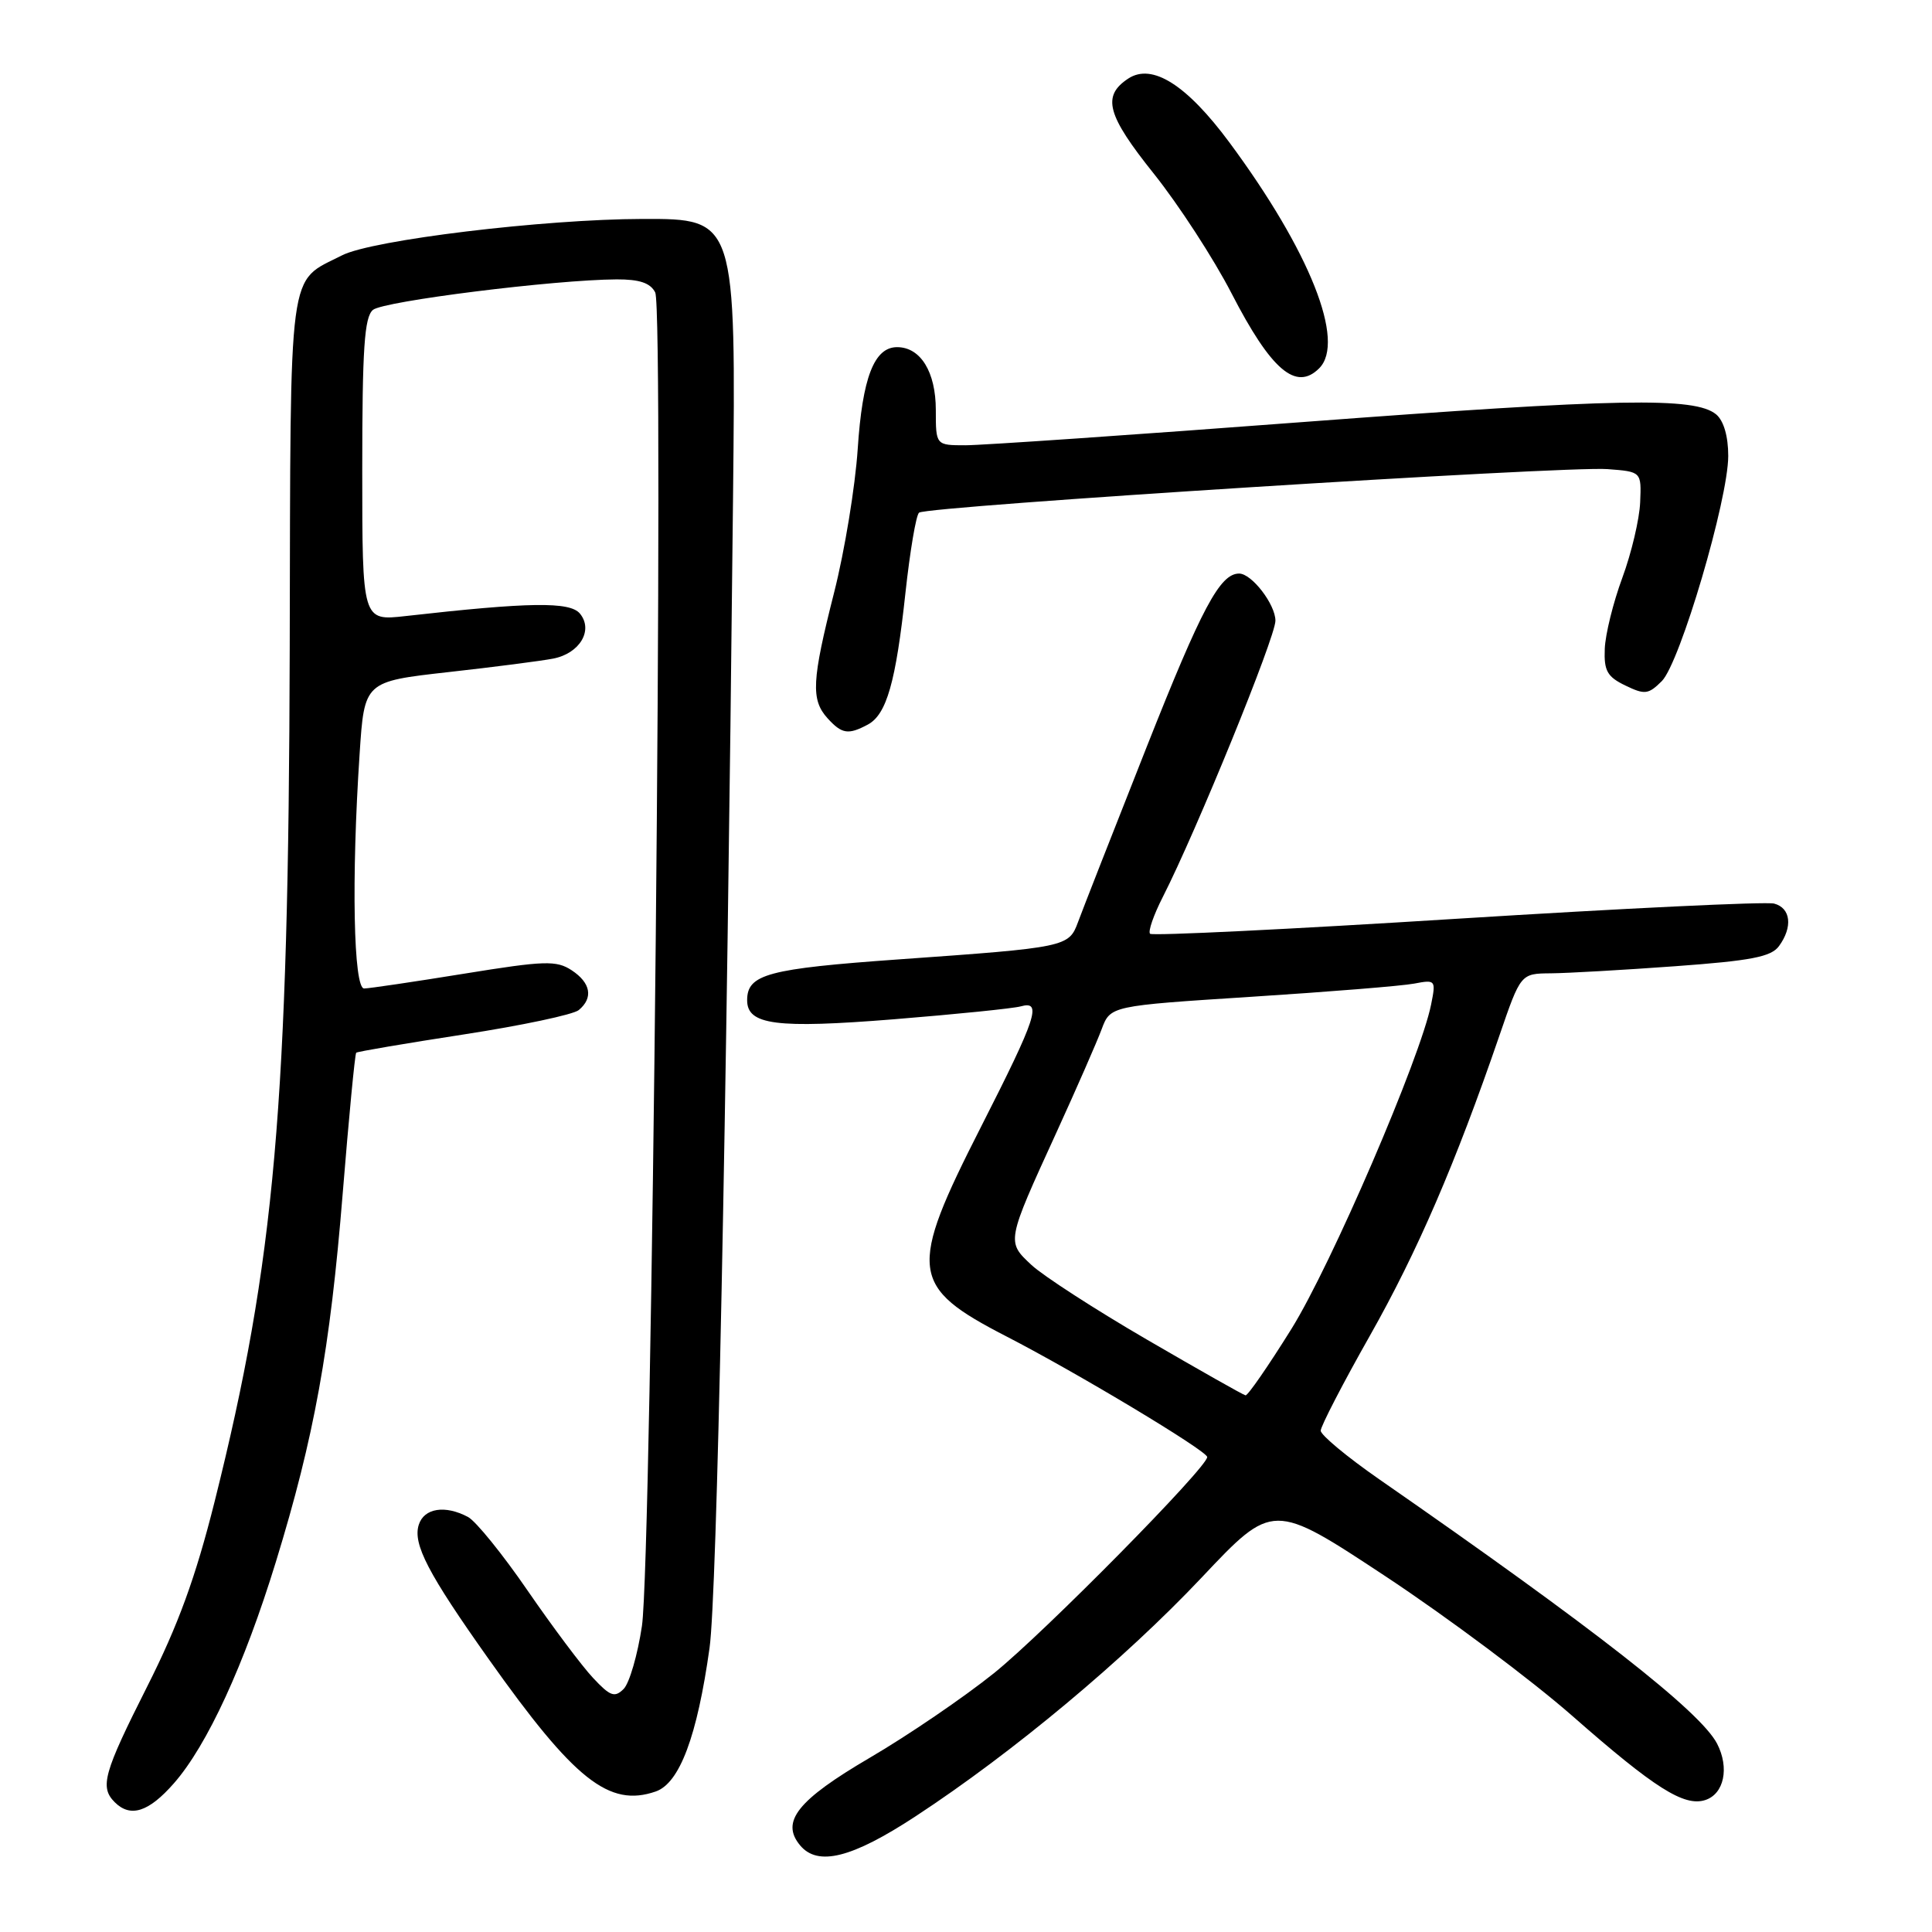 <?xml version="1.0" encoding="UTF-8" standalone="no"?>
<!DOCTYPE svg PUBLIC "-//W3C//DTD SVG 1.1//EN" "http://www.w3.org/Graphics/SVG/1.1/DTD/svg11.dtd" >
<svg xmlns="http://www.w3.org/2000/svg" xmlns:xlink="http://www.w3.org/1999/xlink" version="1.1" viewBox="0 0 256 256">
 <g >
 <path fill="currentColor"
d=" M 121.35 240.65 C 134.24 232.20 148.97 219.90 159.22 209.04 C 168.67 199.02 168.67 199.02 183.59 208.87 C 191.79 214.29 202.95 222.63 208.39 227.41 C 219.23 236.93 223.15 239.41 225.94 238.52 C 228.45 237.72 229.18 234.25 227.52 231.04 C 225.33 226.81 211.23 215.77 182.75 196.01 C 178.49 193.05 175.00 190.15 175.00 189.57 C 175.01 188.98 177.93 183.32 181.51 177.00 C 187.83 165.82 192.86 154.17 198.67 137.25 C 201.50 129.00 201.50 129.00 205.50 128.97 C 207.70 128.95 215.11 128.53 221.97 128.03 C 232.01 127.30 234.68 126.79 235.72 125.37 C 237.58 122.83 237.29 120.31 235.08 119.73 C 234.02 119.45 215.10 120.36 193.04 121.74 C 170.98 123.13 152.69 124.02 152.39 123.73 C 152.10 123.43 152.86 121.24 154.08 118.85 C 158.52 110.13 169.00 84.44 169.00 82.25 C 169.00 80.08 165.86 76.00 164.19 76.00 C 161.65 76.00 159.24 80.53 151.93 99.00 C 147.47 110.28 143.38 120.71 142.84 122.19 C 141.63 125.48 141.29 125.55 119.14 127.12 C 101.72 128.36 99.00 129.09 99.00 132.54 C 99.00 135.81 102.85 136.31 118.44 135.06 C 126.72 134.39 134.29 133.62 135.25 133.35 C 138.11 132.55 137.38 134.78 130.00 149.29 C 120.28 168.39 120.54 170.48 133.39 177.10 C 142.71 181.90 159.91 192.23 159.96 193.06 C 160.05 194.36 138.33 216.38 131.71 221.70 C 127.74 224.89 120.32 229.95 115.22 232.93 C 105.67 238.53 103.41 241.38 106.01 244.51 C 108.36 247.34 112.88 246.21 121.35 240.65 Z  M 23.04 236.30 C 27.45 231.28 32.36 220.61 36.55 206.97 C 41.64 190.41 43.74 178.80 45.41 158.14 C 46.23 148.04 47.03 139.65 47.20 139.49 C 47.36 139.34 53.77 138.25 61.44 137.07 C 69.11 135.89 75.97 134.44 76.69 133.84 C 78.64 132.22 78.28 130.23 75.74 128.56 C 73.72 127.24 72.17 127.29 61.49 129.02 C 54.89 130.09 48.94 130.97 48.25 130.98 C 46.84 131.00 46.55 116.43 47.65 99.91 C 48.28 90.31 48.28 90.31 59.39 89.06 C 65.50 88.38 71.75 87.57 73.29 87.27 C 76.82 86.59 78.66 83.50 76.84 81.30 C 75.51 79.70 70.14 79.78 53.75 81.63 C 48.00 82.28 48.00 82.28 48.00 62.26 C 48.00 46.17 48.28 42.01 49.42 41.06 C 50.83 39.90 73.51 37.06 81.71 37.02 C 84.74 37.01 86.18 37.49 86.82 38.75 C 88.03 41.14 86.38 206.52 85.06 215.45 C 84.49 219.27 83.40 223.02 82.64 223.79 C 81.45 224.98 80.86 224.77 78.59 222.34 C 77.12 220.78 73.22 215.57 69.91 210.76 C 66.61 205.95 63.05 201.56 62.02 201.01 C 58.98 199.39 56.19 199.83 55.49 202.04 C 54.68 204.59 56.71 208.49 64.77 219.86 C 76.11 235.87 80.72 239.52 86.89 237.38 C 90.05 236.28 92.38 230.08 94.02 218.35 C 95.00 211.34 96.26 149.78 97.13 66.00 C 97.52 29.04 97.50 28.98 85.17 29.01 C 72.05 29.04 49.33 31.79 45.33 33.83 C 38.08 37.53 38.51 34.32 38.39 85.90 C 38.24 146.43 36.43 167.07 28.43 199.00 C 25.91 209.03 23.62 215.32 19.49 223.50 C 13.72 234.94 13.20 236.80 15.20 238.80 C 17.28 240.88 19.69 240.12 23.04 236.30 Z  M 114.99 96.01 C 117.48 94.67 118.70 90.40 119.98 78.52 C 120.58 73.03 121.38 68.26 121.78 67.93 C 122.77 67.08 207.40 61.73 213.00 62.16 C 217.50 62.50 217.50 62.50 217.33 66.55 C 217.24 68.77 216.18 73.27 214.97 76.55 C 213.76 79.82 212.71 84.06 212.64 85.98 C 212.52 88.88 212.97 89.68 215.36 90.83 C 217.94 92.08 218.42 92.02 220.20 90.25 C 222.61 87.83 229.00 66.18 229.00 60.41 C 229.00 57.81 228.40 55.75 227.40 54.91 C 224.59 52.59 214.52 52.77 172.69 55.92 C 150.24 57.62 130.10 59.00 127.94 59.00 C 124.00 59.00 124.00 59.00 124.00 54.33 C 124.00 49.28 121.98 46.00 118.87 46.00 C 115.83 46.00 114.27 50.04 113.65 59.51 C 113.32 64.47 111.92 73.01 110.53 78.49 C 107.56 90.19 107.43 92.71 109.65 95.17 C 111.55 97.26 112.39 97.40 114.99 96.01 Z  M 174.80 48.80 C 178.33 45.27 173.56 33.27 162.90 18.87 C 157.24 11.23 152.66 8.33 149.50 10.41 C 145.98 12.73 146.66 15.23 152.90 23.03 C 156.18 27.14 160.81 34.26 163.18 38.86 C 168.43 49.05 171.73 51.87 174.80 48.80 Z  M 152.00 177.52 C 145.12 173.52 138.23 169.06 136.68 167.62 C 133.35 164.51 133.33 164.60 140.01 150.00 C 142.65 144.22 145.33 138.10 145.97 136.39 C 147.13 133.28 147.13 133.28 165.81 132.08 C 176.09 131.42 185.80 130.64 187.40 130.33 C 190.22 129.79 190.28 129.87 189.63 133.10 C 188.22 140.16 176.40 167.61 171.12 176.09 C 168.07 180.99 165.33 184.95 165.04 184.89 C 164.74 184.84 158.88 181.52 152.00 177.52 Z "/>
</g>
</svg>